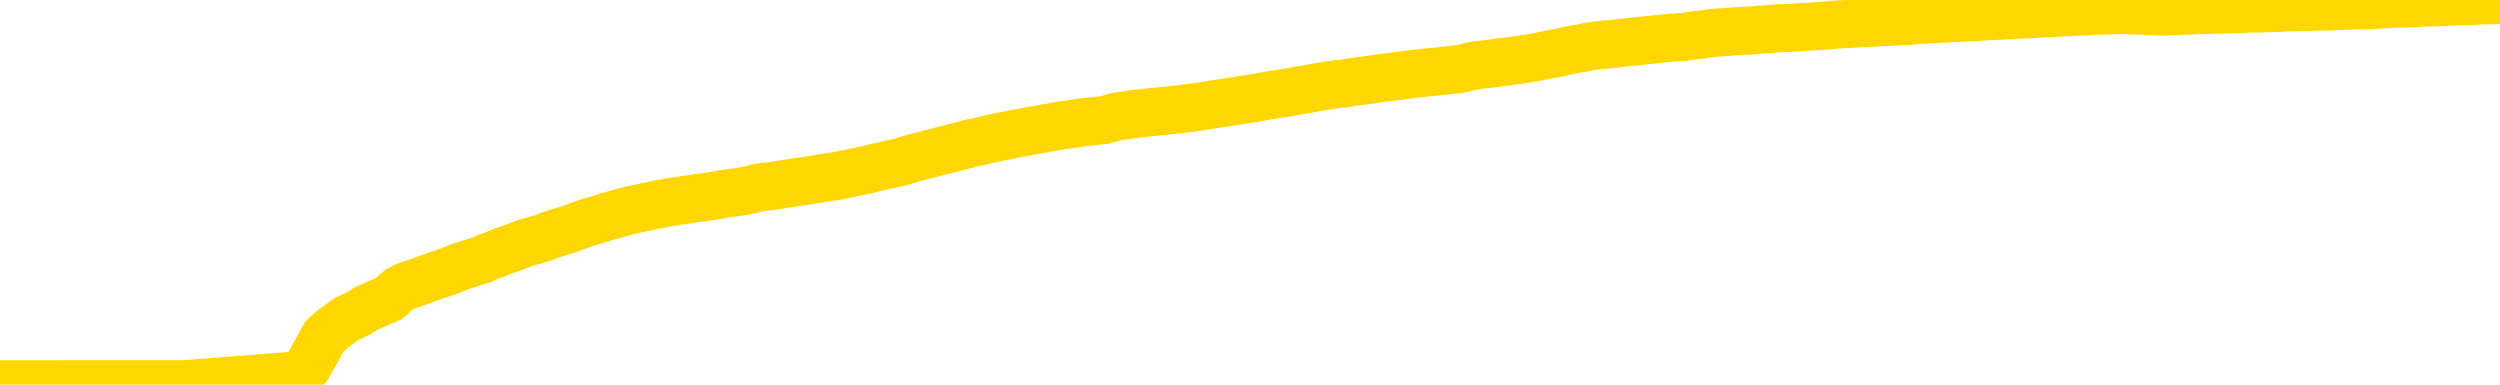 <svg xmlns="http://www.w3.org/2000/svg" version="1.1" viewBox="0 0 6500 1000">
	<path fill="none" stroke="gold" stroke-width="125" stroke-linecap="round" stroke-linejoin="round" d="M0 1015  L-718939 1015 L-716335 1015 L-714667 1015 L-696338 1015 L-696167 1015 L-689010 1015 L-688977 1015 L-675546 1015 L-672624 1015 L-659283 1015 L-655114 1014 L-653954 1014 L-653335 1014 L-651323 1014 L-647551 1014 L-646951 1014 L-646622 1013 L-646409 1013 L-645868 1013 L-644630 1013 L-643451 1012 L-640586 1012 L-640064 1012 L-635208 1011 L-632271 1011 L-632228 1011 L-631920 1011 L-631668 1011 L-629073 1011 L-624818 1011 L-624800 1011 L-623563 1011 L-621685 1011 L-619732 1011 L-618784 1011 L-618513 1011 L-618203 1011 L-618105 1010 L-617275 1010 L-615244 1011 L-614954 1010 L-612807 1010 L-612652 1010 L-608995 1009 L-608744 1009 L-608646 1009 L-608129 1009 L-605978 1010 L-605049 1010 L-603523 1010 L-602283 1010 L-600737 1010 L-597775 1010 L-596653 1010 L-596344 1010 L-595133 1010 L-592126 1010 L-592106 1010 L-591759 1010 L-591546 1010 L-591420 1010 L-591178 1009 L-591140 1009 L-591120 1009 L-591101 1009 L-591042 1009 L-590984 1009 L-590966 1009 L-590523 1009 L-589283 1009 L-587737 1008 L-584350 1008 L-578623 1008 L-578422 1008 L-576786 1008 L-575064 1008 L-573632 1008 L-573400 1008 L-572684 1008 L-566552 1008 L-566184 1008 L-566030 1008 L-565452 1008 L-565159 1007 L-564192 1007 L-563882 1007 L-563283 1007 L-561677 1007 L-560942 1007 L-560632 1007 L-559864 1007 L-557828 1007 L-557402 1007 L-556590 1007 L-549161 1007 L-548638 1007 L-548465 1007 L-547730 1007 L-546162 1006 L-545756 1006 L-543531 1006 L-542583 1006 L-542158 1006 L-541828 1006 L-540784 1006 L-538676 1006 L-538424 1006 L-537805 1006 L-536992 1006 L-534884 1006 L-534836 1006 L-532908 1005 L-532582 1005 L-532447 1005 L-531944 1005 L-530531 1005 L-530028 1005 L-529506 1005 L-525947 1004 L-525212 1004 L-522787 1004 L-521497 1004 L-521091 1004 L-517938 1004 L-517783 1004 L-517763 1004 L-517396 1004 L-516138 1004 L-515423 1004 L-514533 1004 L-514126 1004 L-513198 1004 L-512089 1004 L-511786 1004 L-505537 1005 L-504590 1005 L-502963 1005 L-502462 1005 L-498786 1005 L-497954 1005 L-494001 1005 L-492589 1005 L-490099 1005 L-489423 1005 L-489384 1005 L-488513 1005 L-485302 1004 L-482439 1004 L-481471 1004 L-480350 1004 L-480331 1004 L-478706 1004 L-478241 1004 L-478150 1004 L-471780 1004 L-470832 1004 L-468375 1004 L-467502 1004 L-466266 1003 L-464265 1003 L-463868 1003 L-462431 1003 L-460405 1003 L-460192 1003 L-459012 1003 L-457503 1003 L-457483 1003 L-455471 1003 L-454601 1003 L-453731 1003 L-453146 1003 L-452609 1002 L-451951 1002 L-450713 1002 L-450152 1002 L-448971 1002 L-447733 1002 L-447695 1002 L-447308 1002 L-446766 1002 L-445993 1002 L-444870 1002 L-442781 1002 L-442448 1002 L-442162 1001 L-441233 1001 L-440750 1001 L-440015 1001 L-436384 1001 L-435256 1001 L-435101 1001 L-434075 1001 L-430361 1001 L-429143 1001 L-427325 1001 L-424539 1001 L-423977 1001 L-420090 1001 L-417613 1000 L-416278 1000 L-415775 1000 L-415292 1000 L-412602 1000 L-408831 1000 L-406374 1000 L-405194 1000 L-404555 1000 L-402195 1000 L-402117 1000 L-401070 1000 L-400976 1000 L-400474 1000 L-400028 1000 L-399971 1000 L-399757 1000 L-396797 1000 L-394090 1000 L-393935 1000 L-390414 1000 L-389891 1000 L-388924 1000 L-388575 999 L-387531 999 L-386603 999 L-386177 999 L-384668 999 L-383701 999 L-383682 999 L-381786 995 L-381670 991 L-381622 987 L-381598 983 L-378594 983 L-376563 983 L-374802 983 L-374435 983 L-373989 983 L-373622 983 L-373209 983 L-371224 983 L-371010 983 L-370855 983 L-369250 983 L-368128 983 L-367180 983 L-365923 982 L-364278 982 L-363099 982 L-356509 982 L-356463 982 L-356057 982 L-355012 982 L-354876 982 L-353194 982 L-353174 982 L-351837 982 L-350601 982 L-350447 982 L-350073 982 L-349866 981 L-349557 981 L-348783 981 L-346462 981 L-345804 981 L-343676 981 L-341954 981 L-341760 981 L-339207 981 L-338930 981 L-338742 981 L-337910 981 L-337137 981 L-336439 981 L-331439 981 L-331063 980 L-326810 980 L-326323 986 L-326304 986 L-326225 986 L-326149 986 L-326129 980 L-325317 980 L-324563 980 L-323344 980 L-321912 980 L-321816 980 L-321641 980 L-321287 980 L-319977 980 L-318120 980 L-316418 980 L-315915 980 L-315650 979 L-315257 979 L-315122 979 L-314213 979 L-313836 979 L-312908 979 L-312569 979 L-312529 979 L-312491 979 L-310576 979 L-310402 979 L-308873 979 L-308545 979 L-308429 979 L-308022 979 L-307674 979 L-306030 979 L-305479 979 L-305236 979 L-304695 979 L-303863 978 L-303322 978 L-301787 978 L-301695 978 L-301658 978 L-301522 978 L-301135 978 L-300110 978 L-298234 978 L-298137 978 L-297537 980 L-297170 981 L-296685 983 L-296647 985 L-295873 985 L-295816 985 L-295641 985 L-295448 985 L-293843 985 L-293823 985 L-293667 985 L-293552 985 L-292372 985 L-292218 985 L-291551 985 L-289103 990 L-286588 994 L-283918 998 L-276219 1003 L-270551 1003 L-268336 1003 L-268313 1003 L-267339 1004 L-267319 1004 L-266456 1004 L-263715 1004 L-257917 1002 L-257763 1002 L-254978 1002 L-241369 1002 L-240623 1002 L-236213 1002 L-219866 1002 L-219634 1002 L-219097 1002 L-210638 1002 L-201932 1002 L-201720 1002 L-199747 1002 L-196961 1002 L-192474 1002 L-192319 1002 L-192150 1002 L-192009 1002 L-191719 1001 L-191680 1001 L-191409 1001 L-191237 1001 L-190827 1001 L-189707 1001 L-188527 1001 L-187250 1001 L-184386 1001 L-181466 1001 L-179474 1001 L-177926 1001 L-174888 1001 L-165564 1001 L-165040 1001 L-159316 1001 L-157809 1001 L-156994 1001 L-155311 1000 L-154590 1000 L-154421 1000 L-153376 1000 L-151309 1000 L-149947 1000 L-145503 1000 L-145406 1000 L-145367 1000 L-145349 1000 L-144516 1000 L-144438 1000 L-141866 1000 L-138617 1000 L-138462 1000 L-137513 1000 L-135772 1000 L-135057 1000 L-131516 1000 L-124939 1000 L-123522 1001 L-123501 1001 L-122550 1001 L-119076 1001 L-118323 1001 L-117761 1001 L-116979 1000 L-109475 1000 L-107876 1000 L-106302 1000 L-103117 1000 L-98784 1000 L-90214 1000 L-81468 1000 L-78394 1000 L-75128 1000 L-74582 1000 L-67444 1000 L-61777 1000 L-47712 1000 L-41701 1000 L-36995 1000 L-32991 1000 L-27884 1000 L-18170 1000 L-2599 1000 L482 999 L785 975 L804 946 L823 912 L843 875 L862 858 L882 843 L900 830 L928 817 L949 804 L977 791 L1012 776 L1026 763 L1039 752 L1057 743 L1076 737 L1096 730 L1114 723 L1134 716 L1153 710 L1175 702 L1191 695 L1210 689 L1231 682 L1251 676 L1269 668 L1288 661 L1307 653 L1328 646 L1346 639 L1365 632 L1386 626 L1411 619 L1425 613 L1443 607 L1462 601 L1482 595 L1501 588 L1520 581 L1540 575 L1560 569 L1578 563 L1597 558 L1618 552 L1638 547 L1655 543 L1674 539 L1694 535 L1713 531 L1733 527 L1752 524 L1772 521 L1791 518 L1810 515 L1829 513 L1856 509 L1877 505 L1905 501 L1939 496 L1953 493 L1966 489 L1985 486 L2004 484 L2024 481 L2042 478 L2062 475 L2082 472 L2102 469 L2120 466 L2139 463 L2159 460 L2179 457 L2197 453 L2216 449 L2236 445 L2256 441 L2274 436 L2293 432 L2314 427 L2339 422 L2354 417 L2371 412 L2390 407 L2410 402 L2429 397 L2448 392 L2468 387 L2488 382 L2507 377 L2525 372 L2546 368 L2566 363 L2584 359 L2603 355 L2623 351 L2642 347 L2661 344 L2680 340 L2700 337 L2719 333 L2739 330 L2758 326 L2786 323 L2806 319 L2834 316 L2871 312 L2886 308 L2899 304 L2916 301 L2933 299 L2953 296 L2971 294 L2990 292 L3010 290 L3031 288 L3048 286 L3067 284 L3088 281 L3107 279 L3126 276 L3144 273 L3164 270 L3184 267 L3203 264 L3222 261 L3243 258 L3267 254 L3282 251 L3299 248 L3319 245 L3338 242 L3358 239 L3377 235 L3397 232 L3417 228 L3435 225 L3454 222 L3474 219 L3495 217 L3512 214 L3531 211 L3551 209 L3570 206 L3590 203 L3609 201 L3629 198 L3648 196 L3667 193 L3686 191 L3714 188 L3735 186 L3762 183 L3799 179 L3813 175 L3826 172 L3843 169 L3862 167 L3881 165 L3900 162 L3920 160 L3939 157 L3961 154 L3979 151 L3996 148 L4016 144 L4037 140 L4055 137 L4074 132 L4093 128 L4114 125 L4132 121 L4151 118 L4172 116 L4197 114 L4211 112 L4229 110 L4248 108 L4268 106 L4287 104 L4306 102 L4325 100 L4346 98 L4364 97 L4383 95 L4403 92 L4424 90 L4441 87 L4460 85 L4480 84 L4499 82 L4518 81 L4537 80 L4557 79 L4577 77 L4596 76 L4615 74 L4642 73 L4663 72 L4691 70 L4726 68 L4739 67 L4753 66 L4771 64 L4790 63 L4810 62 L4828 61 L4848 60 L4868 59 L4889 58 L4906 57 L4924 56 L4945 55 L4965 54 L4983 52 L5002 51 L5022 50 L5042 49 L5060 48 L5079 47 L5100 46 L5125 45 L5140 44 L5157 43 L5176 42 L5196 41 L5215 40 L5234 39 L5254 38 L5275 37 L5292 36 L5311 35 L5332 34 L5352 33 L5370 32 L5389 31 L5409 30 L5427 29 L5447 28 L5466 28 L5486 27 L5505 26 L5524 26 L5543 27 L5572 28 L5592 29 L5620 30 L5657 29 L5672 28 L5685 28 L5702 27 L5719 26 L5739 26 L5757 25 L5777 25 L5796 24 L5818 24 L5834 23 L5853 22 L5873 22 L5894 21 L5912 21 L5930 20 L5950 19 L5970 19 L5989 18 L6008 18 L6029 17 L6054 17 L6068 16 L6085 15 L6105 15 L6124 14 L6144 14 L6163 13 L6183 12 L6203 11 L6221 10 L6240 9 L6260 9 L6281 8 L6298 7 L6317 6 L6337 6 L6356 5 L6376 4 L6395 3 L6414 3 L6434 2 L6453 1 L6472 1 L6500 0" />
</svg>

